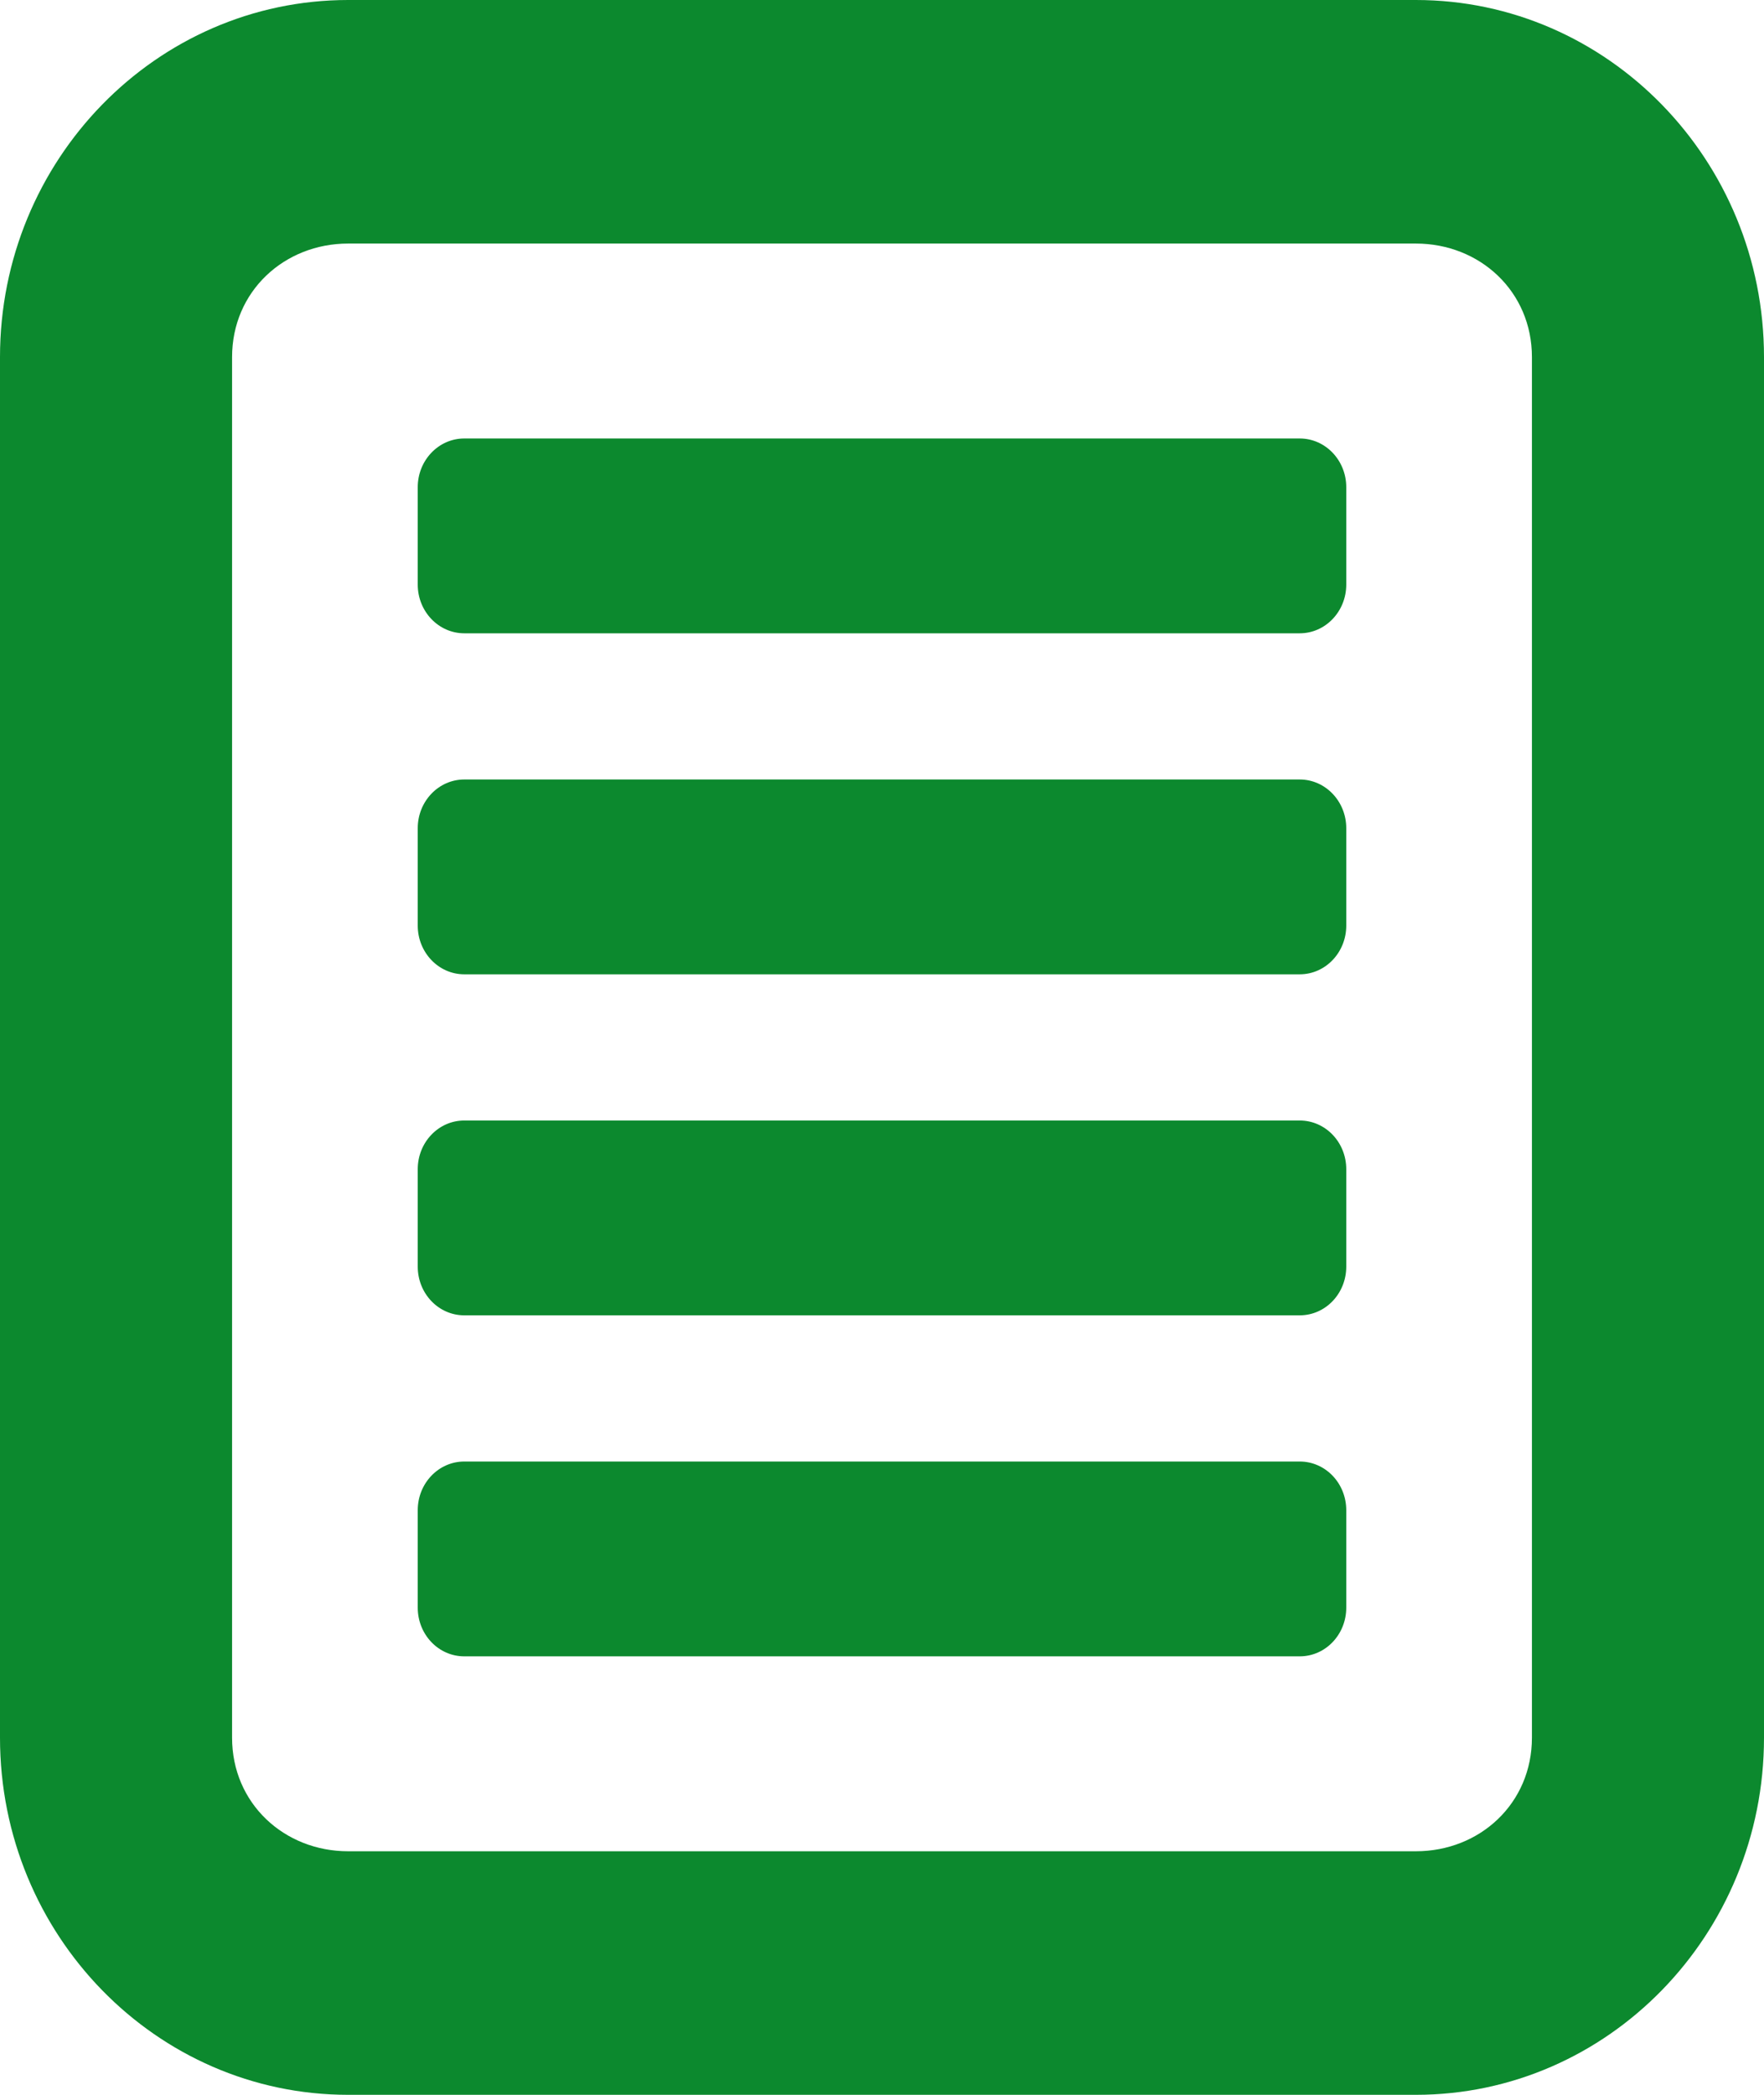 <?xml version="1.0" encoding="UTF-8"?>
<svg width="16px" height="19px" viewBox="0 0 16 19" version="1.1" xmlns="http://www.w3.org/2000/svg" xmlns:xlink="http://www.w3.org/1999/xlink">
    <!-- Generator: sketchtool 53 (72520) - https://sketchapp.com -->
    <title>DADA17D0-9EB9-4911-A3E2-CEAC46969A01</title>
    <desc>Created with sketchtool.</desc>
    <g id="Page-1" stroke="none" stroke-width="1" fill="none" fill-rule="evenodd">
        <g id="04--alwadi--recipes" transform="translate(-1414, -656)" fill="#0C892E" fill-rule="nonzero">
            <path d="M1426.842,656 C1428.584,656 1430,657.453 1430,659.239 L1430,671.761 C1430,673.548 1428.584,675 1426.842,675 L1417.158,675 C1415.416,675 1414,673.548 1414,671.761 L1414,659.239 C1414,657.453 1415.416,656 1417.158,656 L1426.842,656 Z M1427.895,671.761 L1427.895,659.239 C1427.895,658.643 1427.423,658.209 1426.842,658.209 L1417.158,658.209 C1416.578,658.209 1416.105,658.643 1416.105,659.239 L1416.105,671.761 C1416.105,672.357 1416.578,672.791 1417.158,672.791 L1426.842,672.791 C1427.423,672.791 1427.895,672.357 1427.895,671.761 Z M1425.789,663.07 C1426.022,663.07 1426.211,663.268 1426.211,663.512 L1426.211,664.395 C1426.211,664.639 1426.022,664.837 1425.789,664.837 L1418.211,664.837 C1417.978,664.837 1417.789,664.639 1417.789,664.395 L1417.789,663.512 C1417.789,663.268 1417.978,663.07 1418.211,663.07 L1425.789,663.07 Z M1425.789,666.163 C1426.022,666.163 1426.211,666.36 1426.211,666.605 L1426.211,667.488 C1426.211,667.733 1426.022,667.93 1425.789,667.93 L1418.211,667.93 C1417.978,667.93 1417.789,667.733 1417.789,667.488 L1417.789,666.605 C1417.789,666.36 1417.978,666.163 1418.211,666.163 L1425.789,666.163 Z M1425.789,669.256 C1426.022,669.256 1426.211,669.453 1426.211,669.698 L1426.211,670.581 C1426.211,670.826 1426.022,671.023 1425.789,671.023 L1418.211,671.023 C1417.978,671.023 1417.789,670.826 1417.789,670.581 L1417.789,669.698 C1417.789,669.453 1417.978,669.256 1418.211,669.256 L1425.789,669.256 Z M1425.789,659.977 C1426.022,659.977 1426.211,660.175 1426.211,660.419 L1426.211,661.302 C1426.211,661.546 1426.022,661.744 1425.789,661.744 L1418.211,661.744 C1417.978,661.744 1417.789,661.546 1417.789,661.302 L1417.789,660.419 C1417.789,660.175 1417.978,659.977 1418.211,659.977 L1425.789,659.977 Z" id="REcipe"></path>
        </g>
    </g>
</svg>